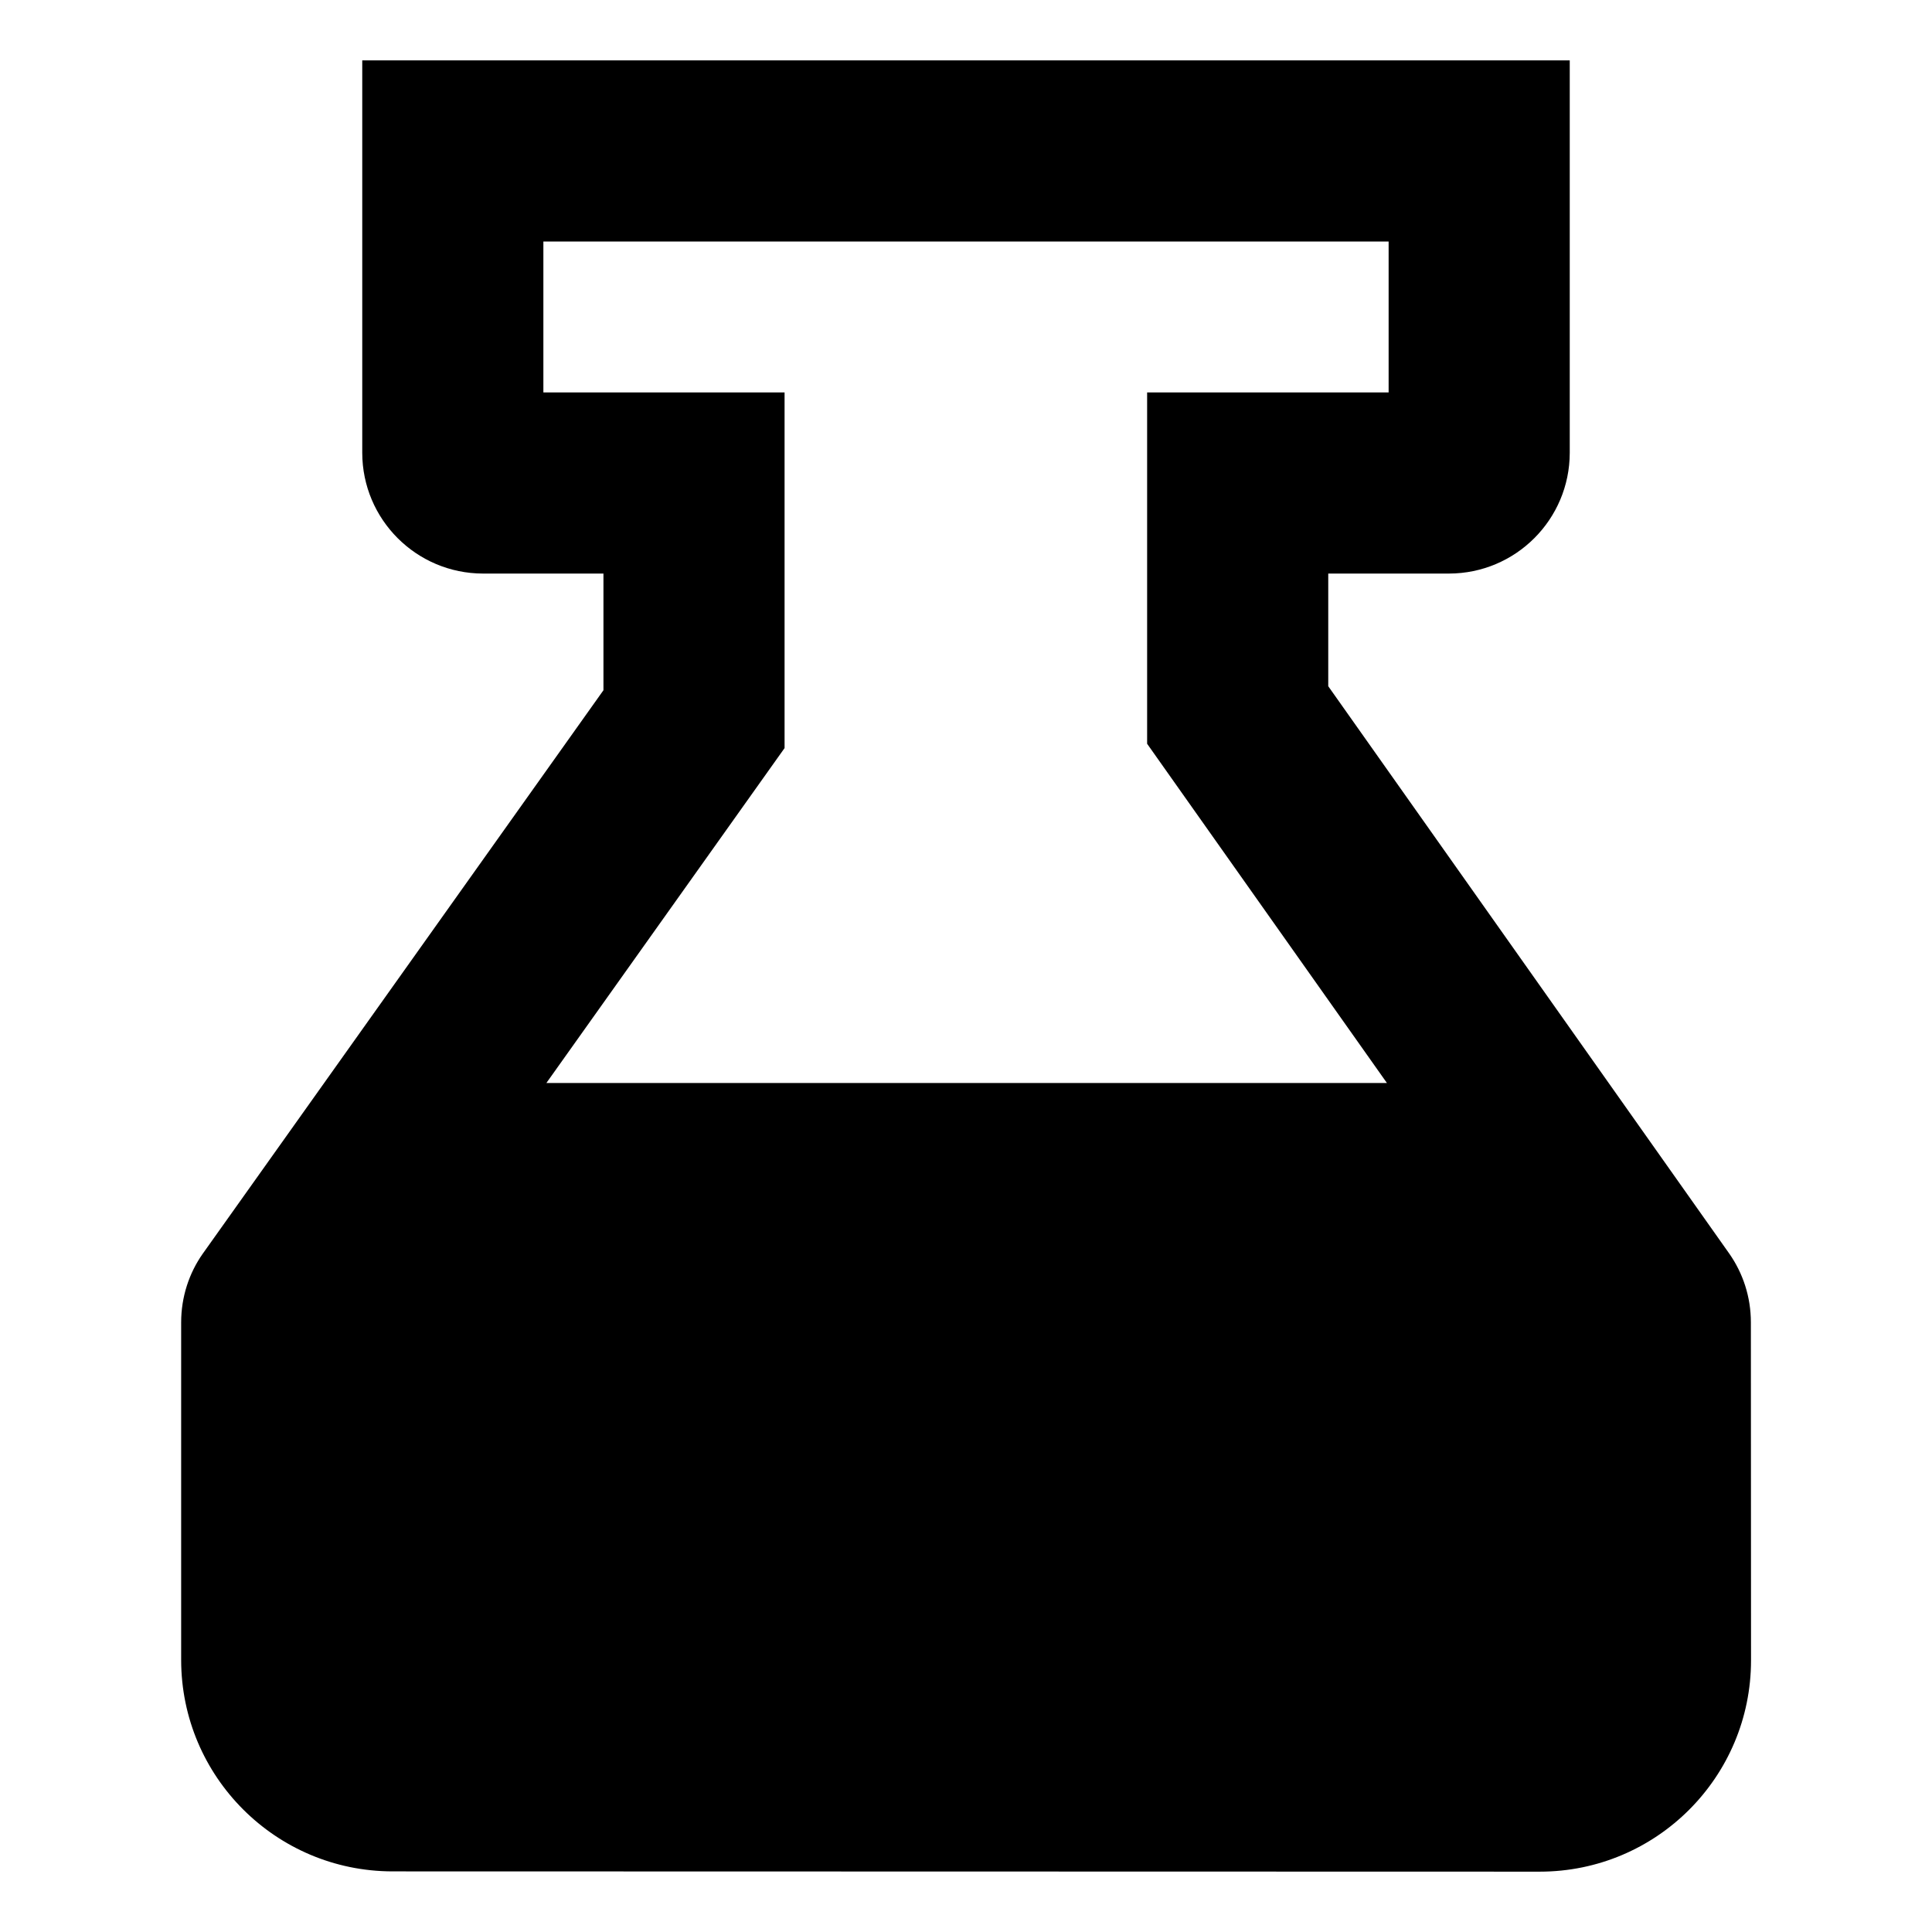 <!-- Generated by IcoMoon.io -->
<svg version="1.1" xmlns="http://www.w3.org/2000/svg" width="64" height="64" viewBox="0 0 64 64">
<title>beaker</title>
<path d="M58 43.809c0-0.001 0-0.002 0-0.004 0-0.847-0.264-1.632-0.715-2.277l0.009 0.013-13.294-18.809v-3.732h4c2.208-0.003 3.997-1.792 4-4v-13h-40v13c0.003 2.208 1.792 3.997 4 4h3.99v3.865l-13.276 18.669c-0.446 0.634-0.713 1.423-0.713 2.274 0 0.002 0 0.004 0 0.006v-0 11.178c0.005 3.864 3.135 6.994 6.998 7l38.006 0.009c3.866 0 7-3.134 7-7 0-0.001 0-0.002 0-0.002v0zM25.99 24.781v-11.781h-7.99v-5h28v5h-8v11.638l7.943 11.237h-27.843z"></path>
</svg>
